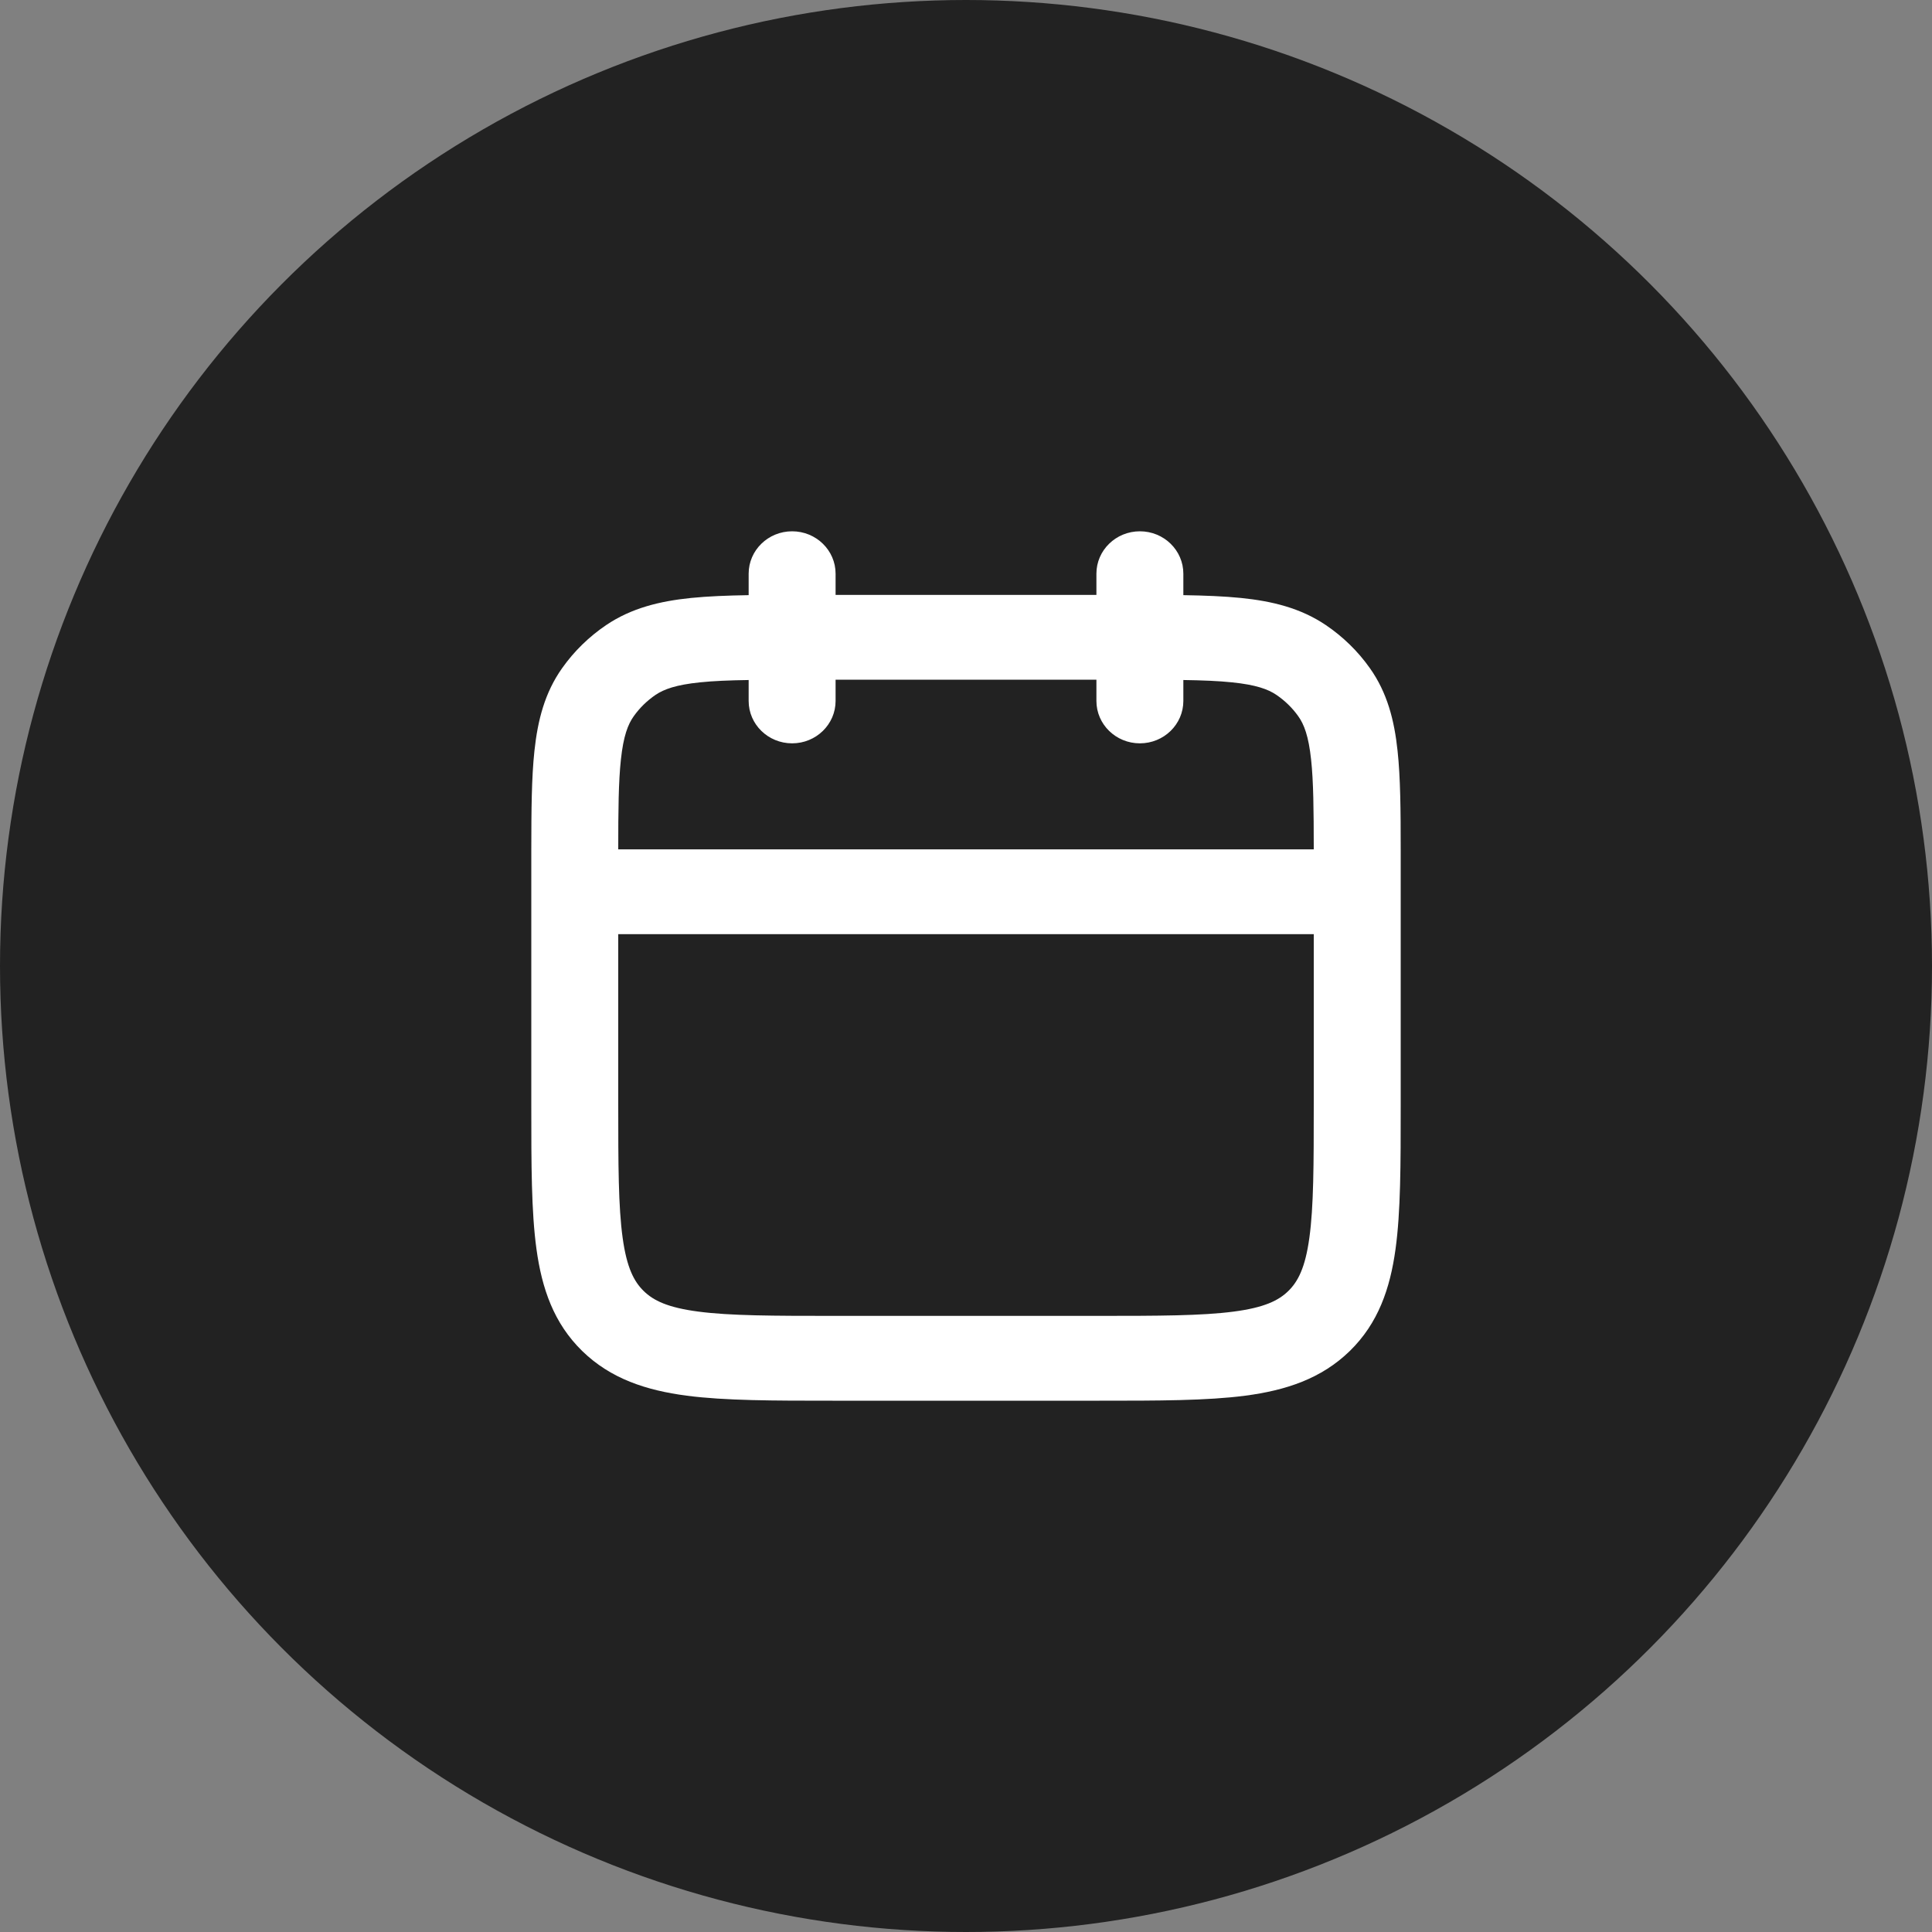 <svg width="40" height="40" viewBox="0 0 40 40" fill="none" xmlns="http://www.w3.org/2000/svg">
<rect x="0" y="0" width="40" height="40" fill="#808080" stroke="none"/>
<circle cx="20" cy="20" r="20" fill="#222222"/>
<path fill-rule="evenodd" clip-rule="evenodd" d="M17.3 11.878C17.3 11.393 16.897 11 16.4 11C15.903 11 15.5 11.393 15.5 11.878V12.322C15.054 12.329 14.657 12.345 14.308 12.38C13.66 12.446 13.073 12.589 12.551 12.941C12.195 13.182 11.886 13.483 11.64 13.831C11.278 14.34 11.133 14.912 11.065 15.544C11.005 16.099 11.001 16.776 11 17.585V17.72V17.813V22.916C11 24.105 11 25.085 11.107 25.861C11.219 26.676 11.464 27.395 12.054 27.971C12.645 28.547 13.382 28.786 14.217 28.896C15.013 29 16.018 29 17.236 29H22.763C23.982 29 24.987 29 25.783 28.896C26.618 28.786 27.355 28.547 27.946 27.971C28.536 27.395 28.781 26.676 28.893 25.861C29 25.085 29 24.105 29 22.916V17.813V17.733V17.585C29 16.776 28.995 16.099 28.935 15.544C28.868 14.912 28.722 14.34 28.36 13.831C28.114 13.483 27.805 13.182 27.449 12.941C26.927 12.589 26.34 12.446 25.692 12.38C25.343 12.345 24.946 12.329 24.5 12.322V11.878C24.5 11.393 24.097 11 23.6 11C23.103 11 22.7 11.393 22.7 11.878V12.317H17.3L17.3 11.878ZM27.2 17.585C27.199 16.763 27.194 16.181 27.145 15.727C27.093 15.238 26.999 14.997 26.88 14.83C26.757 14.656 26.602 14.506 26.424 14.385C26.253 14.27 26.006 14.178 25.505 14.127C25.225 14.098 24.899 14.085 24.5 14.079V14.512C24.5 14.997 24.097 15.39 23.6 15.39C23.103 15.39 22.7 14.997 22.7 14.512V14.073H17.3V14.512C17.3 14.997 16.897 15.39 16.4 15.39C15.903 15.39 15.5 14.997 15.5 14.512V14.079C15.101 14.085 14.774 14.098 14.495 14.127C13.994 14.178 13.747 14.27 13.575 14.385C13.397 14.506 13.243 14.656 13.12 14.83C13.001 14.997 12.907 15.238 12.855 15.727C12.806 16.181 12.8 16.763 12.8 17.585H27.2ZM12.8 19.341V22.854C12.8 24.12 12.802 24.982 12.891 25.627C12.976 26.247 13.127 26.534 13.327 26.729C13.527 26.925 13.822 27.072 14.457 27.155C15.118 27.242 16.002 27.244 17.3 27.244H22.7C23.998 27.244 24.881 27.242 25.543 27.155C26.178 27.072 26.473 26.925 26.673 26.729C26.873 26.534 27.024 26.247 27.109 25.627C27.198 24.982 27.2 24.12 27.2 22.854V19.341H12.8Z" fill="white"/>
</svg>
